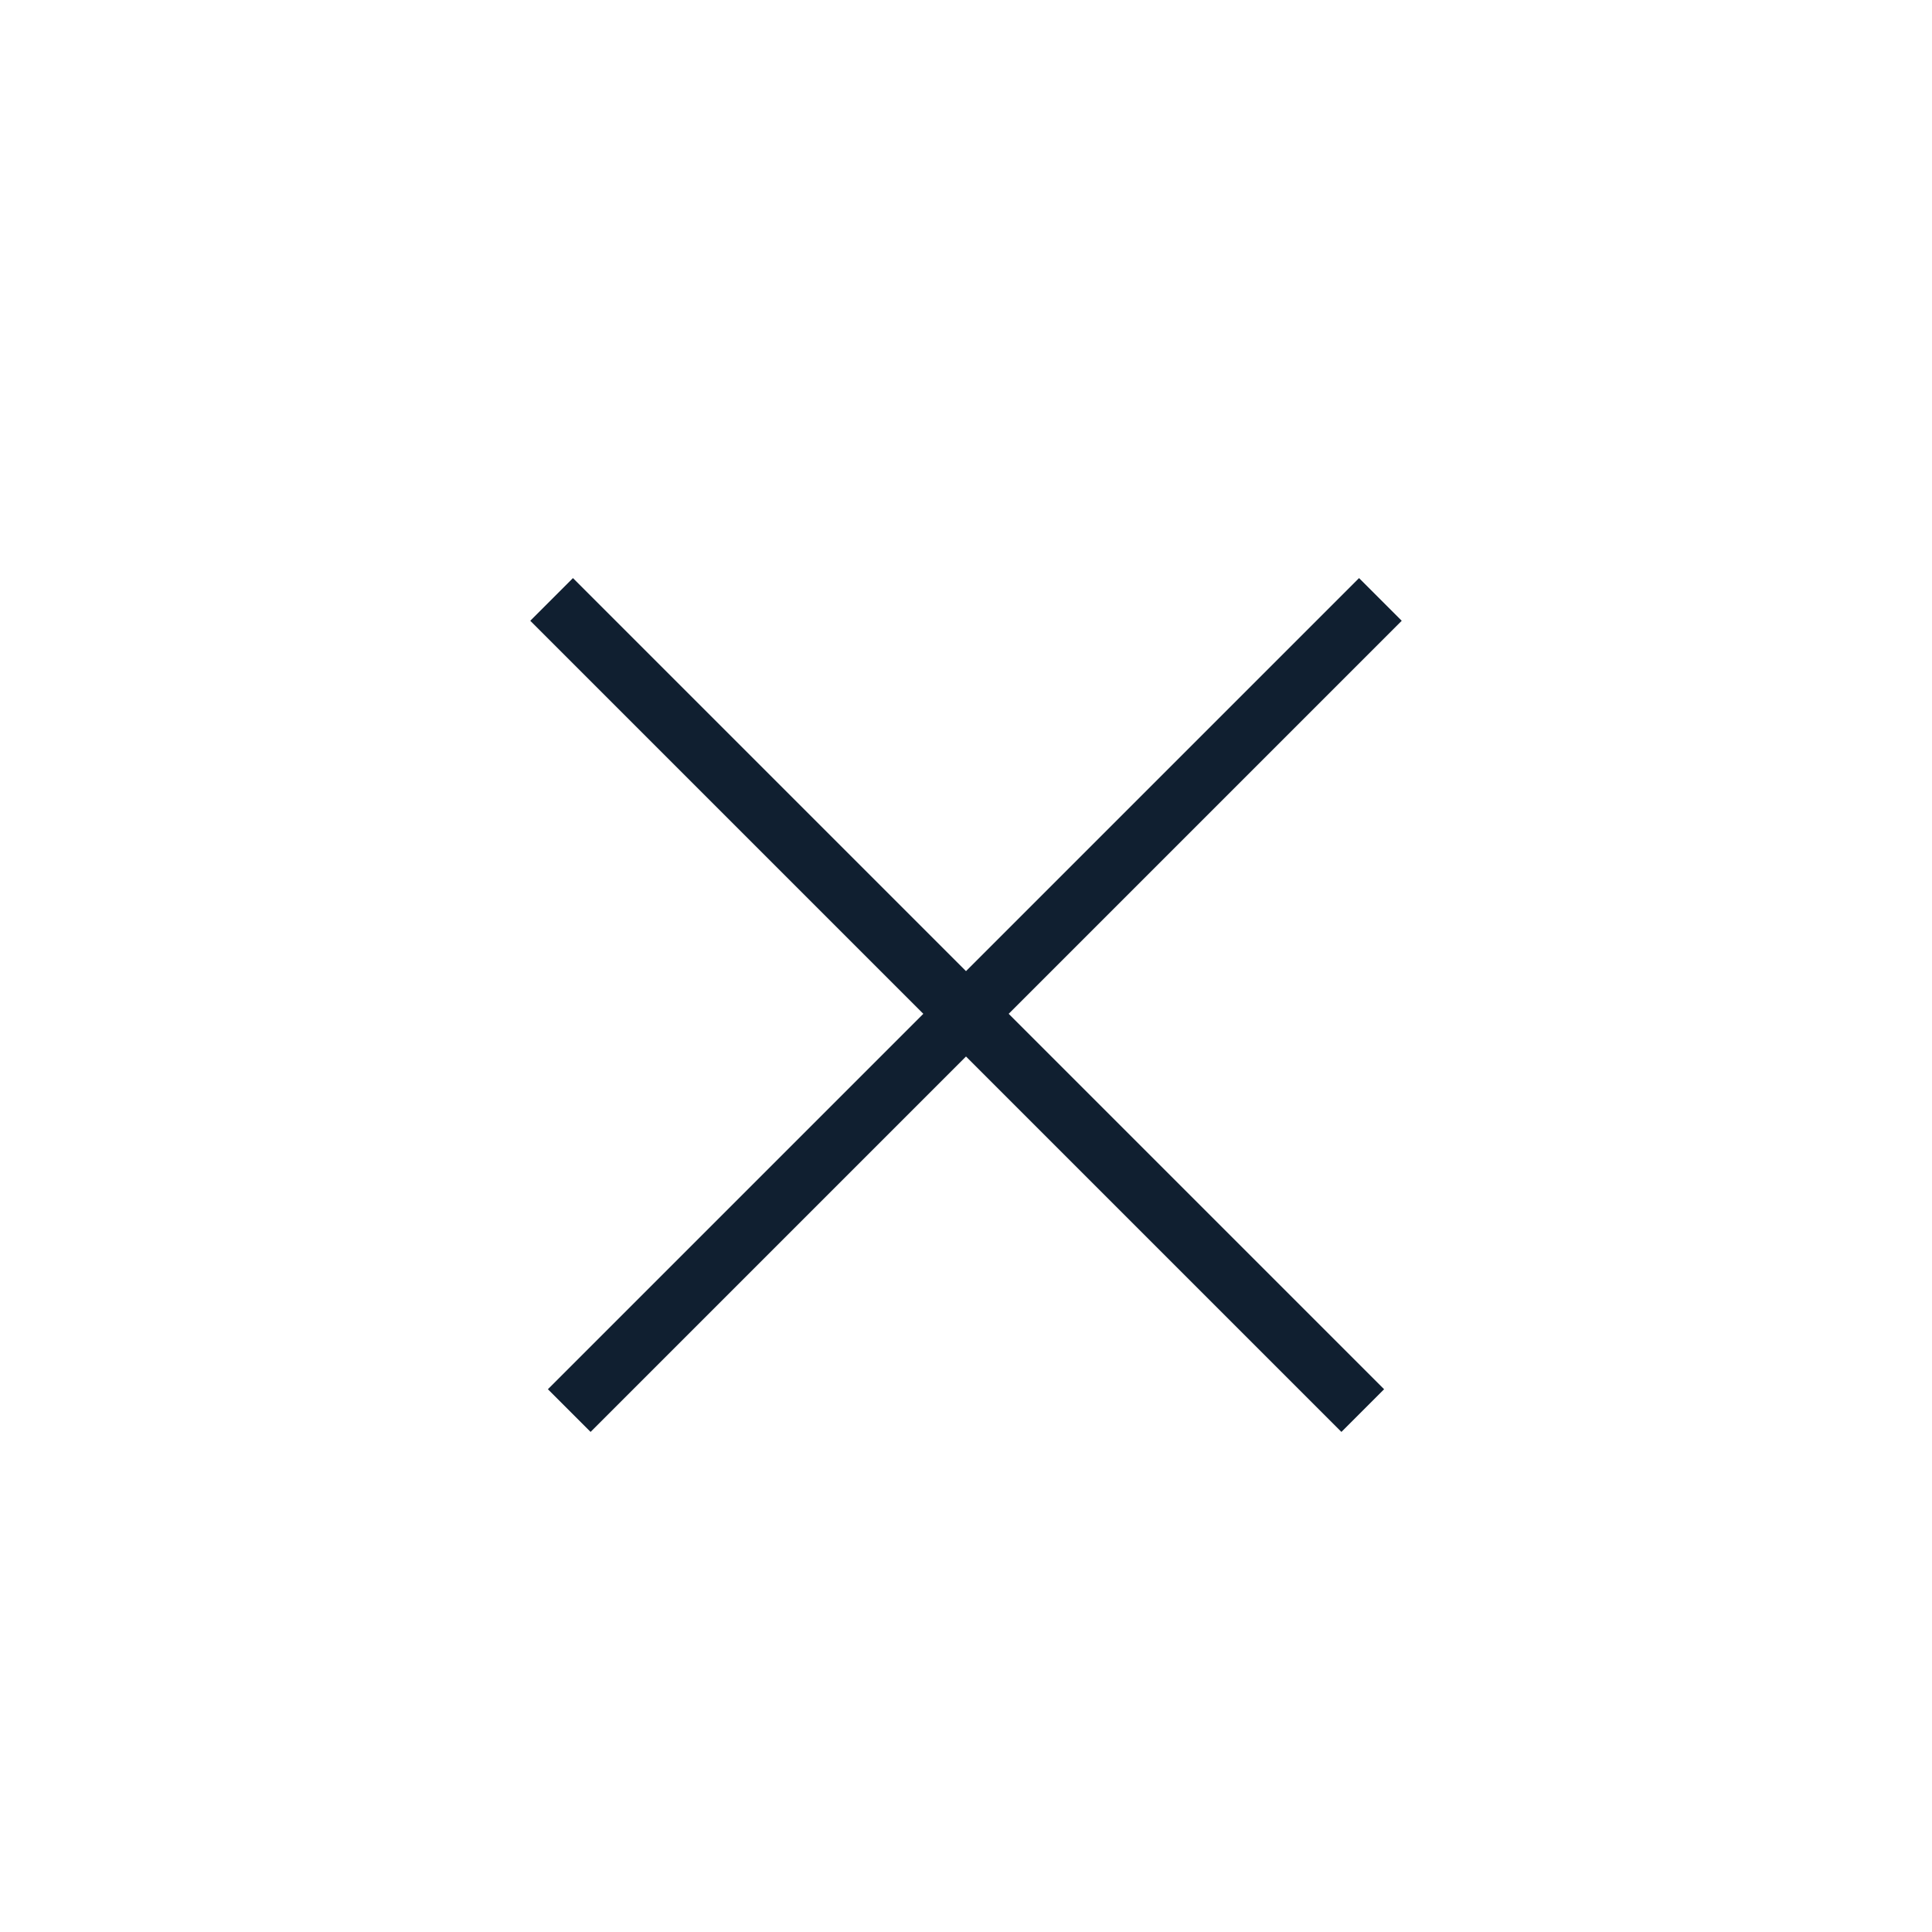 <?xml version="1.0" encoding="utf-8"?>
<svg height="32" viewBox="0 0 32 32" width="32" xmlns="http://www.w3.org/2000/svg"><path d="m15.293 16.792-6.51-6.51.707-.707 6.51 6.51 6.51-6.51.707.707-6.51 6.51 6.218 6.218-.707.707-6.218-6.218-6.218 6.218-.707-.707z" fill="#101f30"/></svg>
